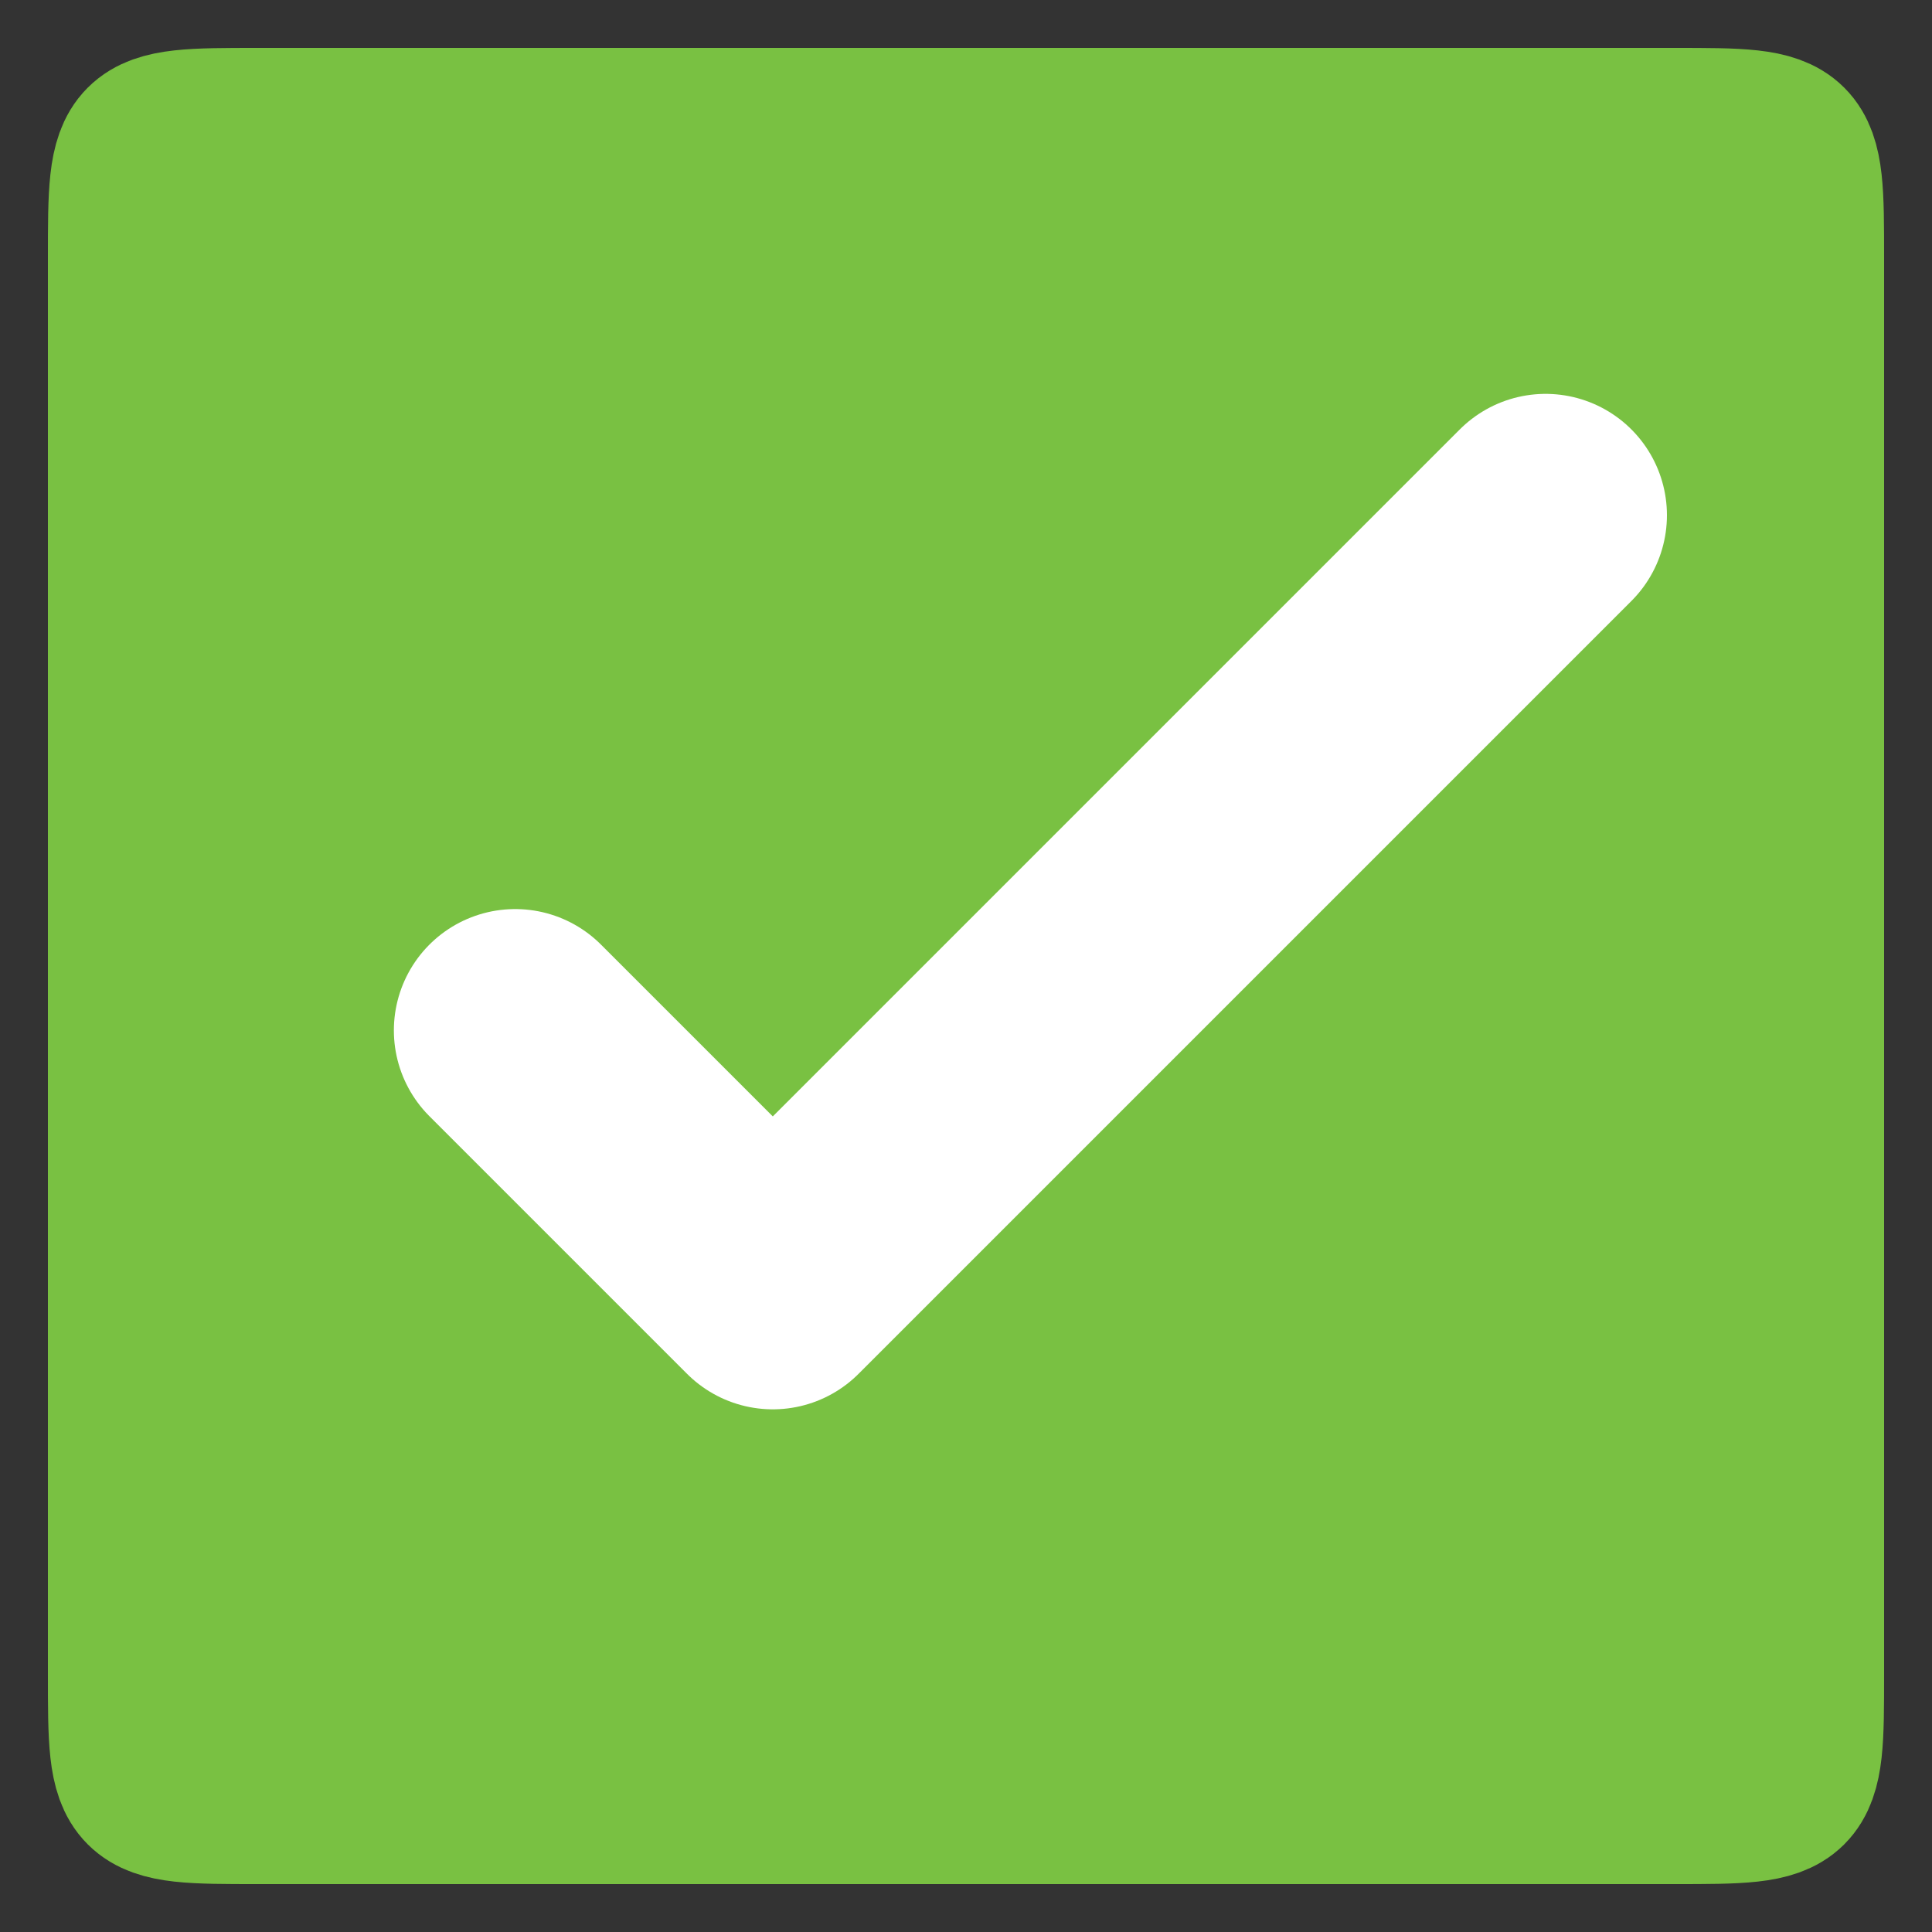 <?xml version="1.0" encoding="UTF-8"?>
<!DOCTYPE svg PUBLIC "-//W3C//DTD SVG 1.1//EN" "http://www.w3.org/Graphics/SVG/1.1/DTD/svg11.dtd">
<!-- Creator: CorelDRAW X7 -->
<svg xmlns="http://www.w3.org/2000/svg" xml:space="preserve" width="24px" height="24px" version="1.1" style="shape-rendering:geometricPrecision; text-rendering:geometricPrecision; image-rendering:optimizeQuality; fill-rule:evenodd; clip-rule:evenodd"
viewBox="0 0 15 15"
 xmlns:xlink="http://www.w3.org/1999/xlink">
 <rect x="0" y="0" width="15" height="15" fill="#333333" stroke="none"/>
 <defs>
  <style type="text/css">
   <![CDATA[
    .str0 {stroke:#79C142;stroke-width:1.256}
    .str1 {stroke:white;stroke-width:1.884;stroke-linecap:round;stroke-linejoin:round}
    .fil1 {fill:none}
    .fil0 {fill:#79C142}
   ]]>
  </style>
 </defs>
 <g id="Layer_x0020_1">
  <g id="_514863424">
   <g id="Checkbox-Checked">
    <path class="fil0 str0" d="M2 1l11 0c1,0 1,0 1,1l0 11c0,1 0,1 -1,1l-11 0c-1,0 -1,0 -1,-1l0 -11c0,-1 0,-1 1,-1z"/>
    <g id="Check-Accent">
     <polyline id="Path-2" class="fil1 str1" points="4,8 6,10 12,4 "/>
    </g>
   </g>
  </g>
 </g>
</svg>
